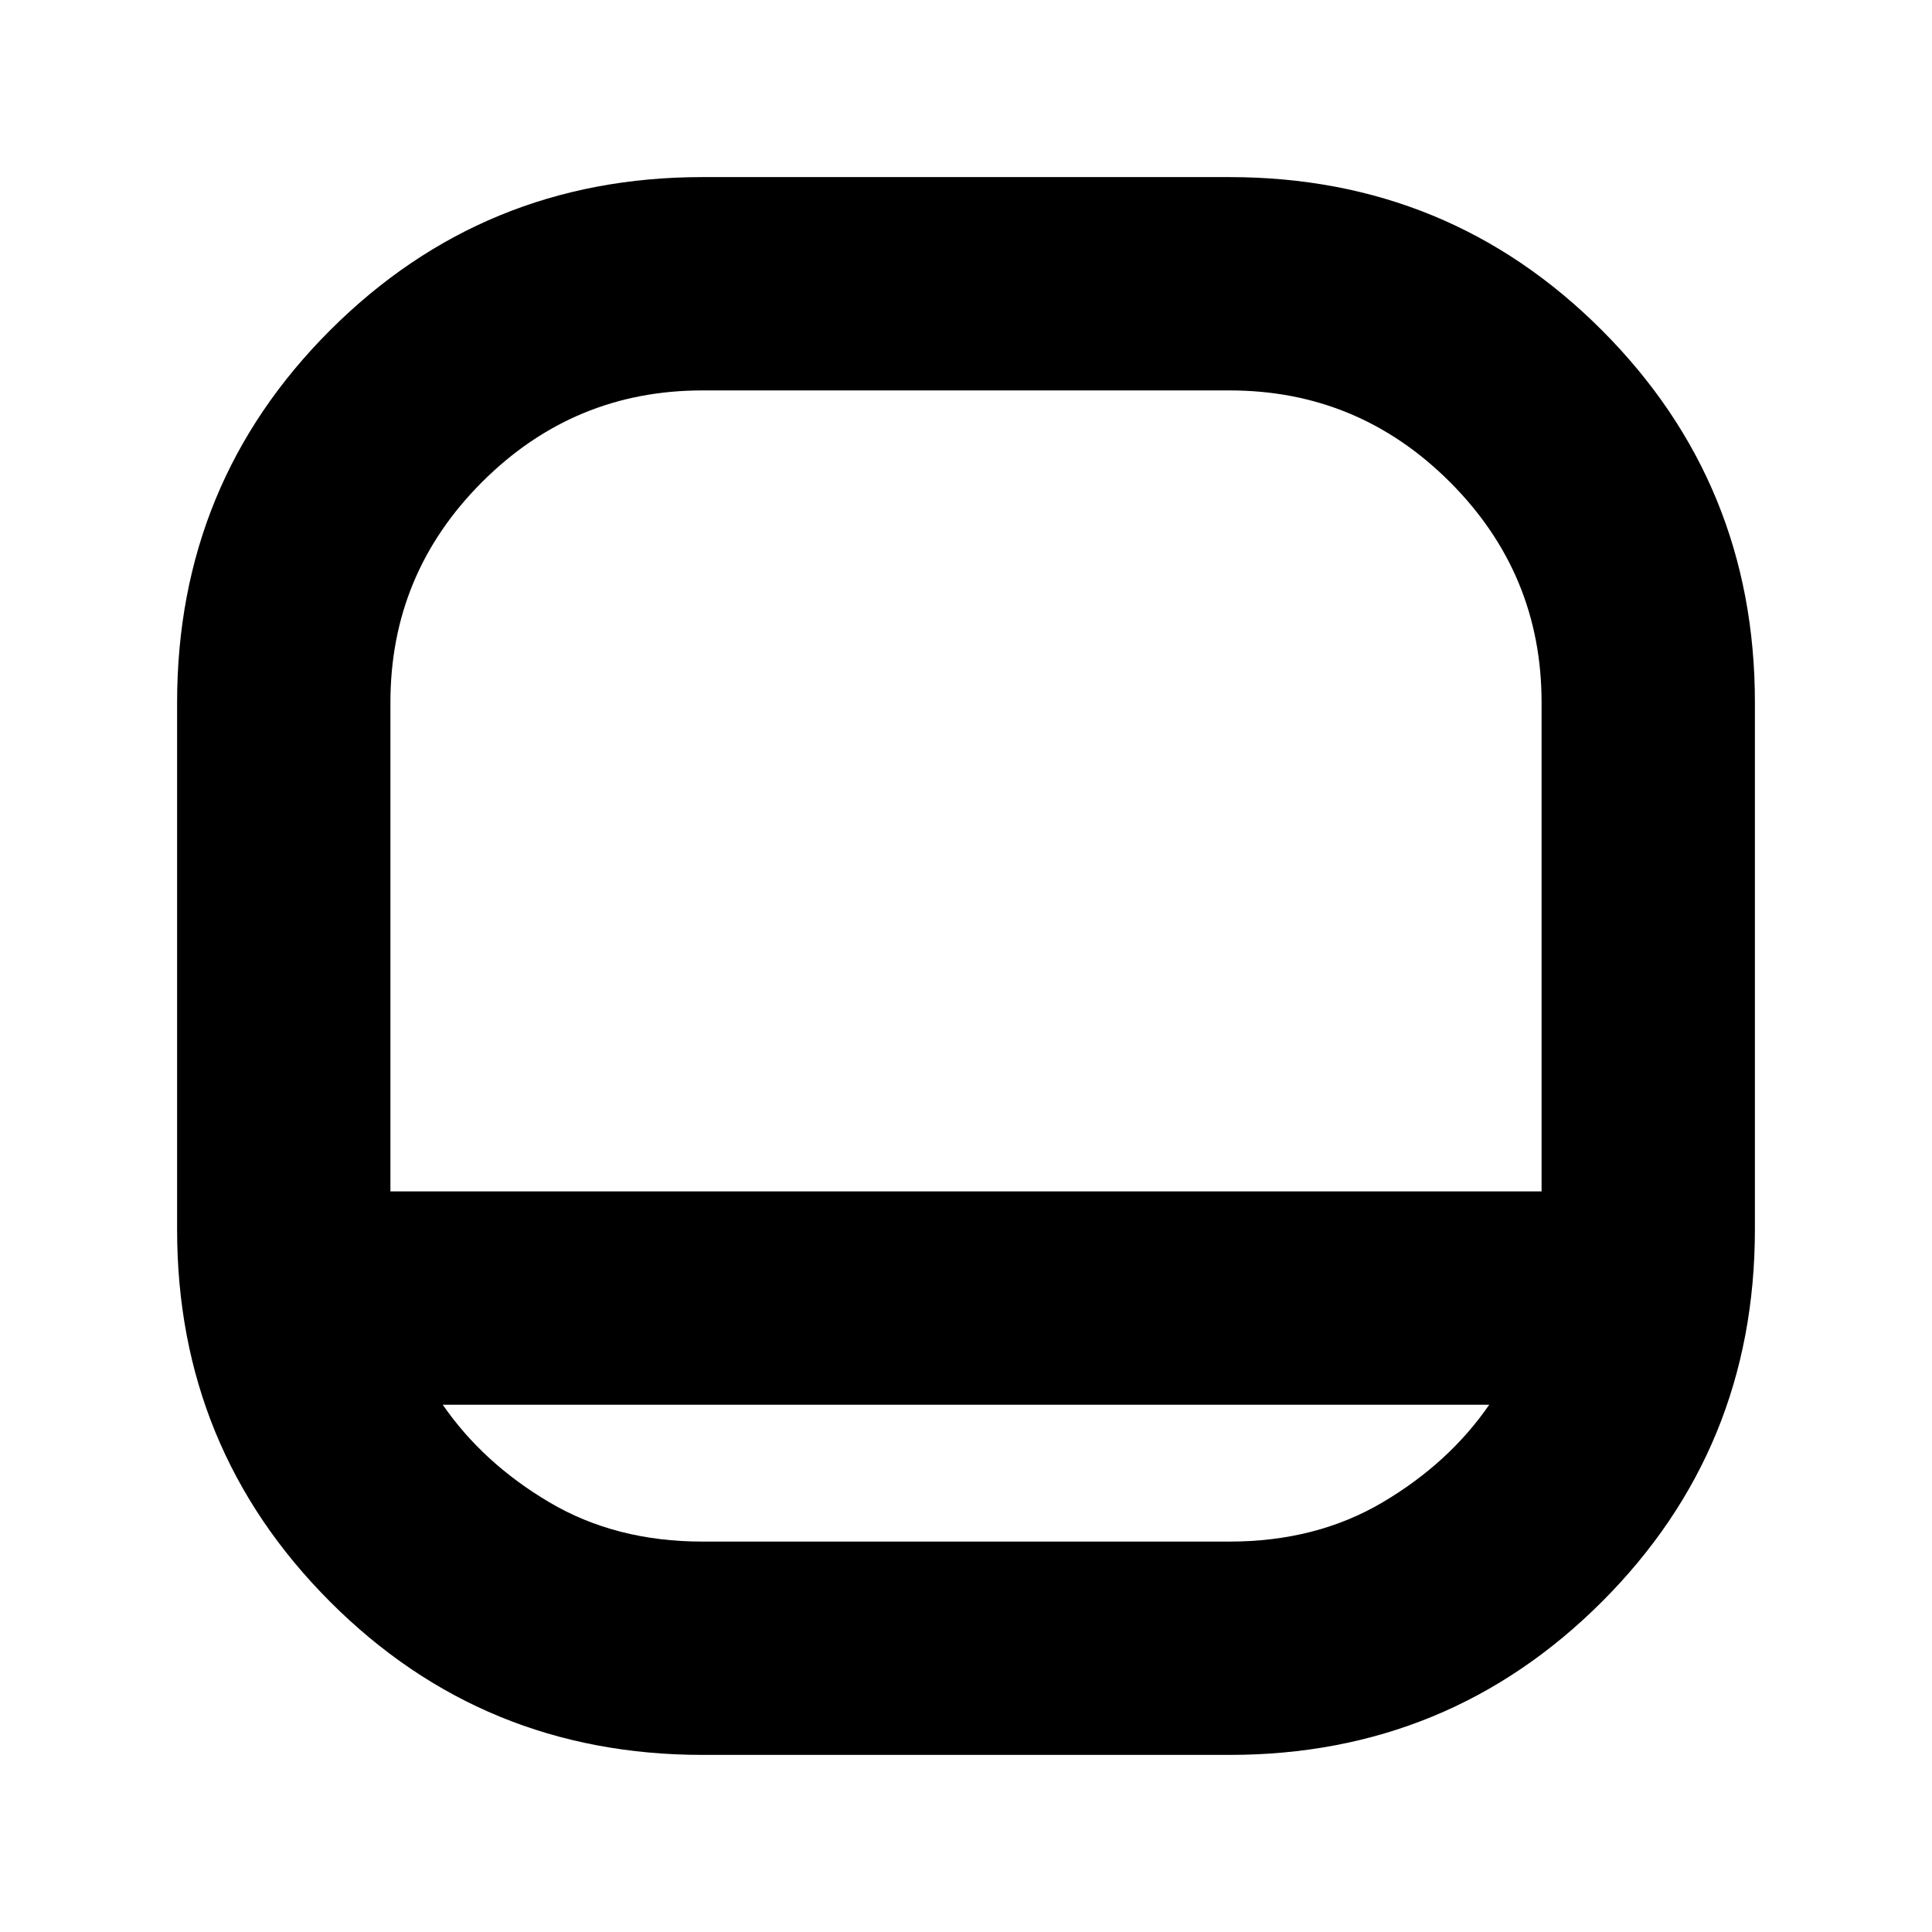 <svg xmlns="http://www.w3.org/2000/svg" height="24" viewBox="0 -960 960 960" width="24"><path d="M349.12-88Q240-88 164-164.13 88-240.25 88-349v-261.88Q88-720 164.13-796q76.12-76 184.87-76h261.88Q720-872 796-795.88q76 76.13 76 184.88v261.88Q872-240 795.88-164 719.75-88 611-88H349.12ZM194-368h572v-243q0-63.94-45.53-109.47T611-766H349q-63.94 0-109.47 45.53T194-611v243Zm26 106q20 29 53 48.5t76 19.5h262q43 0 76-19.5t53-48.5H220Zm260-106Z"/></svg>